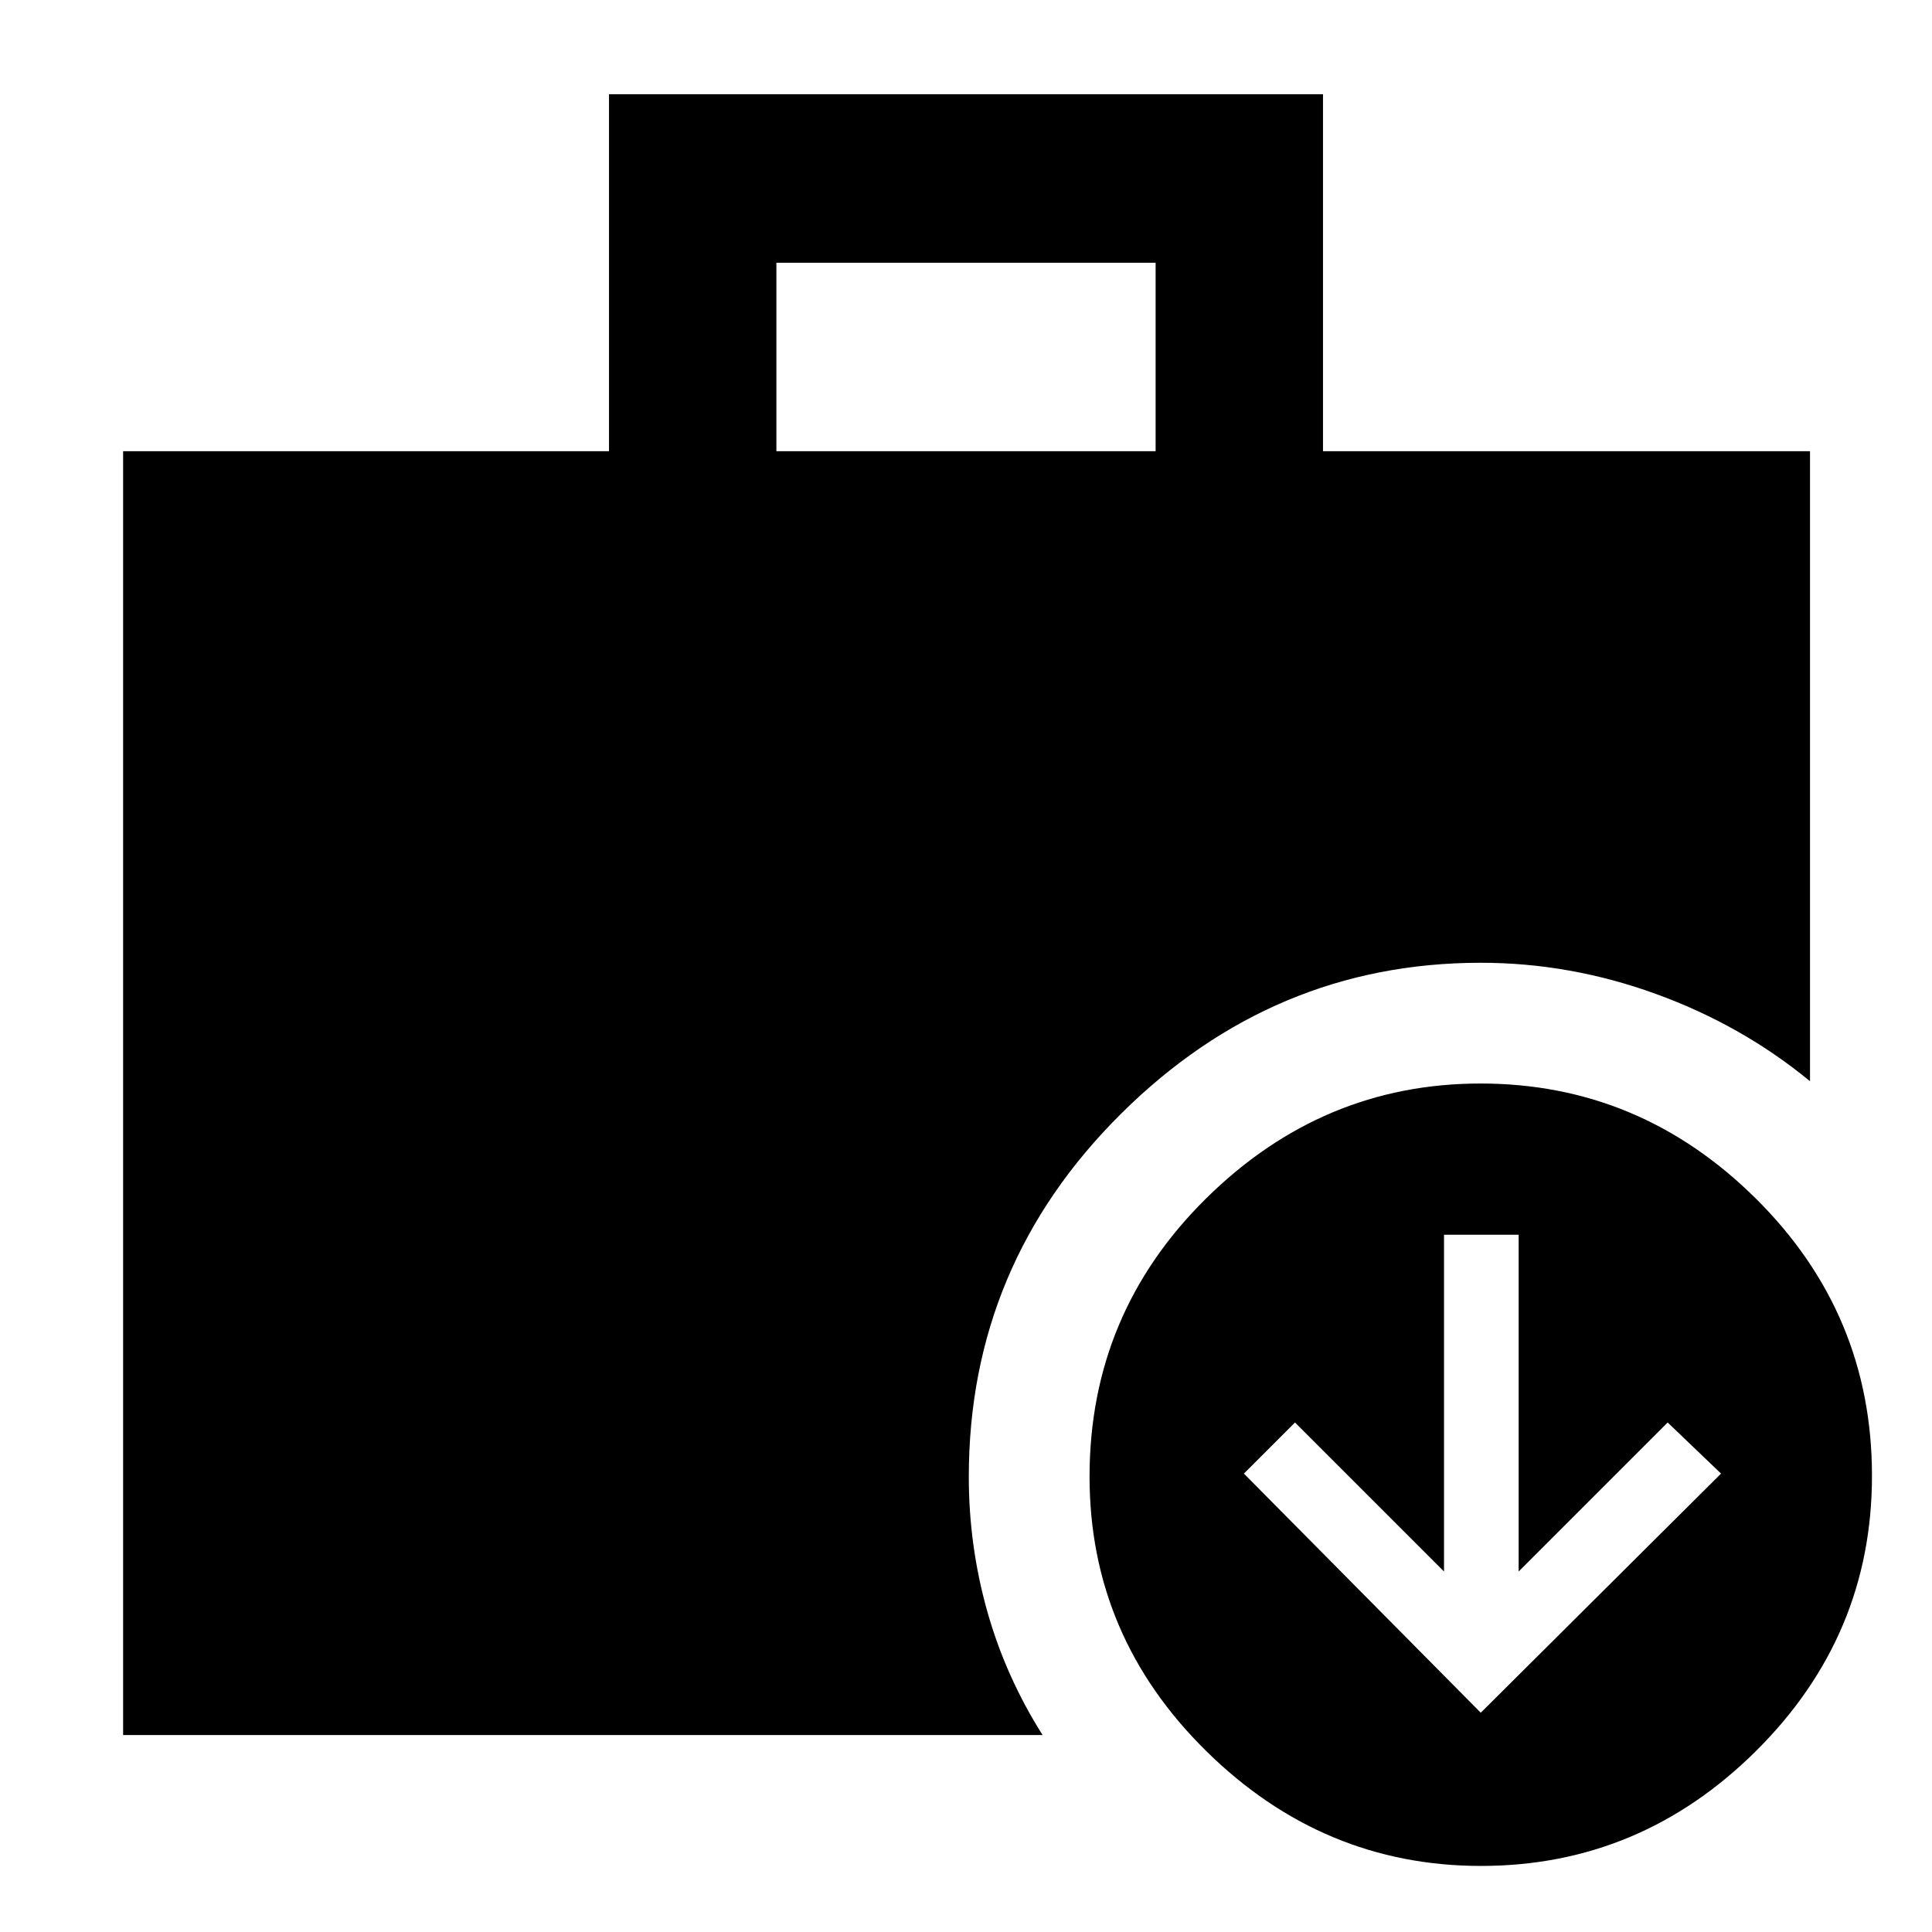<svg xmlns="http://www.w3.org/2000/svg" height="48" viewBox="0 -960 960 960" width="48"><path d="m735.783-108.957 119.391-118.826-26.522-25.391-74.043 74.043v-167.348h-37.087v167.348l-74.043-74.043-25.392 25.391 117.696 118.826Zm-350-626.826h188.434v-93.652H385.783v93.652ZM735.895-32.827q-78.59 0-136.546-57.1-57.957-57.101-57.957-136.313 0-81.021 57.844-138.195 57.844-57.174 136.435-57.174 79.155 0 136.829 57.196 57.674 57.196 57.674 137.717 0 79.522-57.562 136.695-57.561 57.174-136.717 57.174ZM61.174-97.87v-637.913h241.435v-177.391h354.782v177.391h242v313.044q-33.869-27.87-76.55-43.37-42.681-15.5-87.058-15.5-103.219 0-178.805 75.086-75.586 75.086-75.586 180.305 0 34.237 9.131 66.727 9.13 32.491 27.522 61.622H61.174Z"/></svg>